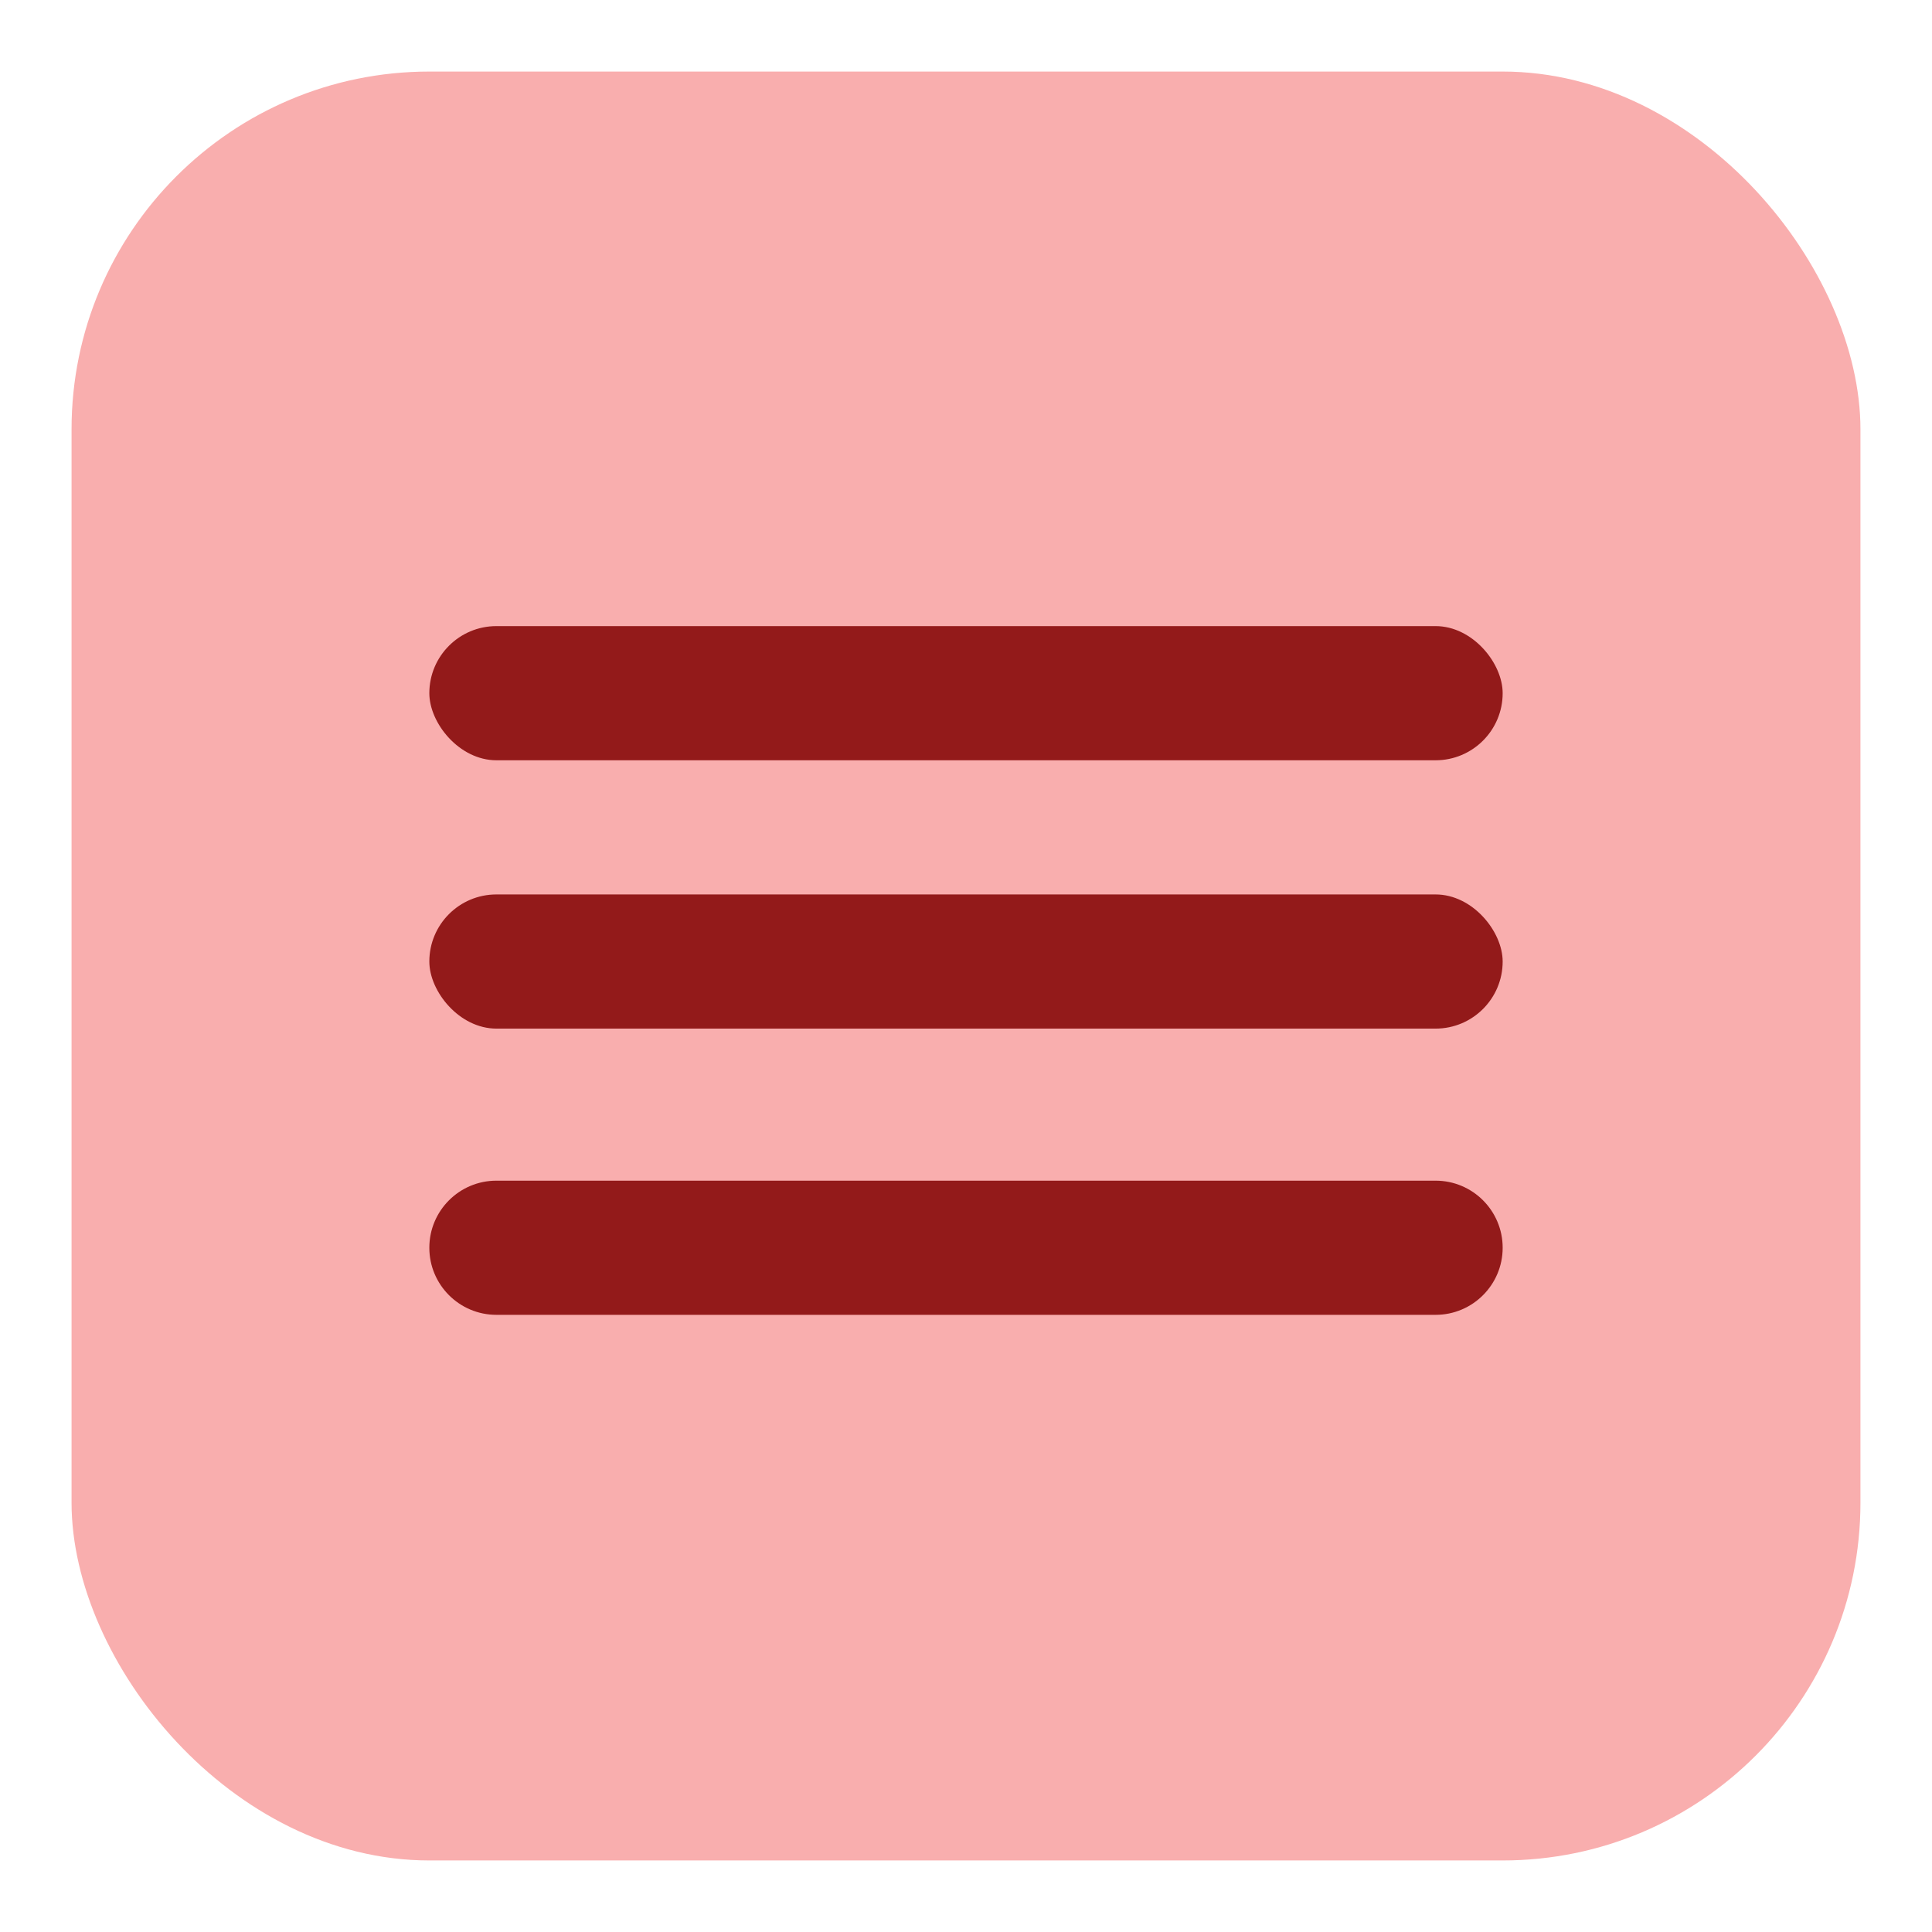 <svg width="108" height="108" viewBox="0 0 108 108" fill="none" xmlns="http://www.w3.org/2000/svg">
<g filter="url(#filter0_d_3_37)">
<rect x="4" width="100" height="100" rx="20" fill="#F9AEAE"/>
<rect x="24" y="31" width="60" height="7.5" rx="3.75" fill="#931A1A"/>
<rect x="24" y="46" width="60" height="7.5" rx="3.75" fill="#931A1A"/>
<path d="M24 65.75C24 63.679 25.679 62 27.75 62H80.25C82.321 62 84 63.679 84 65.75C84 67.821 82.321 69.5 80.25 69.5H27.75C25.679 69.5 24 67.821 24 65.75Z" fill="#931A1A"/>
</g>
<defs>
<filter id="filter0_d_3_37" x="0" y="0" width="108" height="108" filterUnits="userSpaceOnUse" color-interpolation-filters="sRGB">
<feFlood flood-opacity="0" result="BackgroundImageFix"/>
<feColorMatrix in="SourceAlpha" type="matrix" values="0 0 0 0 0 0 0 0 0 0 0 0 0 0 0 0 0 0 127 0" result="hardAlpha"/>
<feOffset dy="4"/>
<feGaussianBlur stdDeviation="2"/>
<feComposite in2="hardAlpha" operator="out"/>
<feColorMatrix type="matrix" values="0 0 0 0 0 0 0 0 0 0 0 0 0 0 0 0 0 0 0.25 0"/>
<feBlend mode="normal" in2="BackgroundImageFix" result="effect1_dropShadow_3_37"/>
<feBlend mode="normal" in="SourceGraphic" in2="effect1_dropShadow_3_37" result="shape"/>
</filter>
</defs>
</svg>

